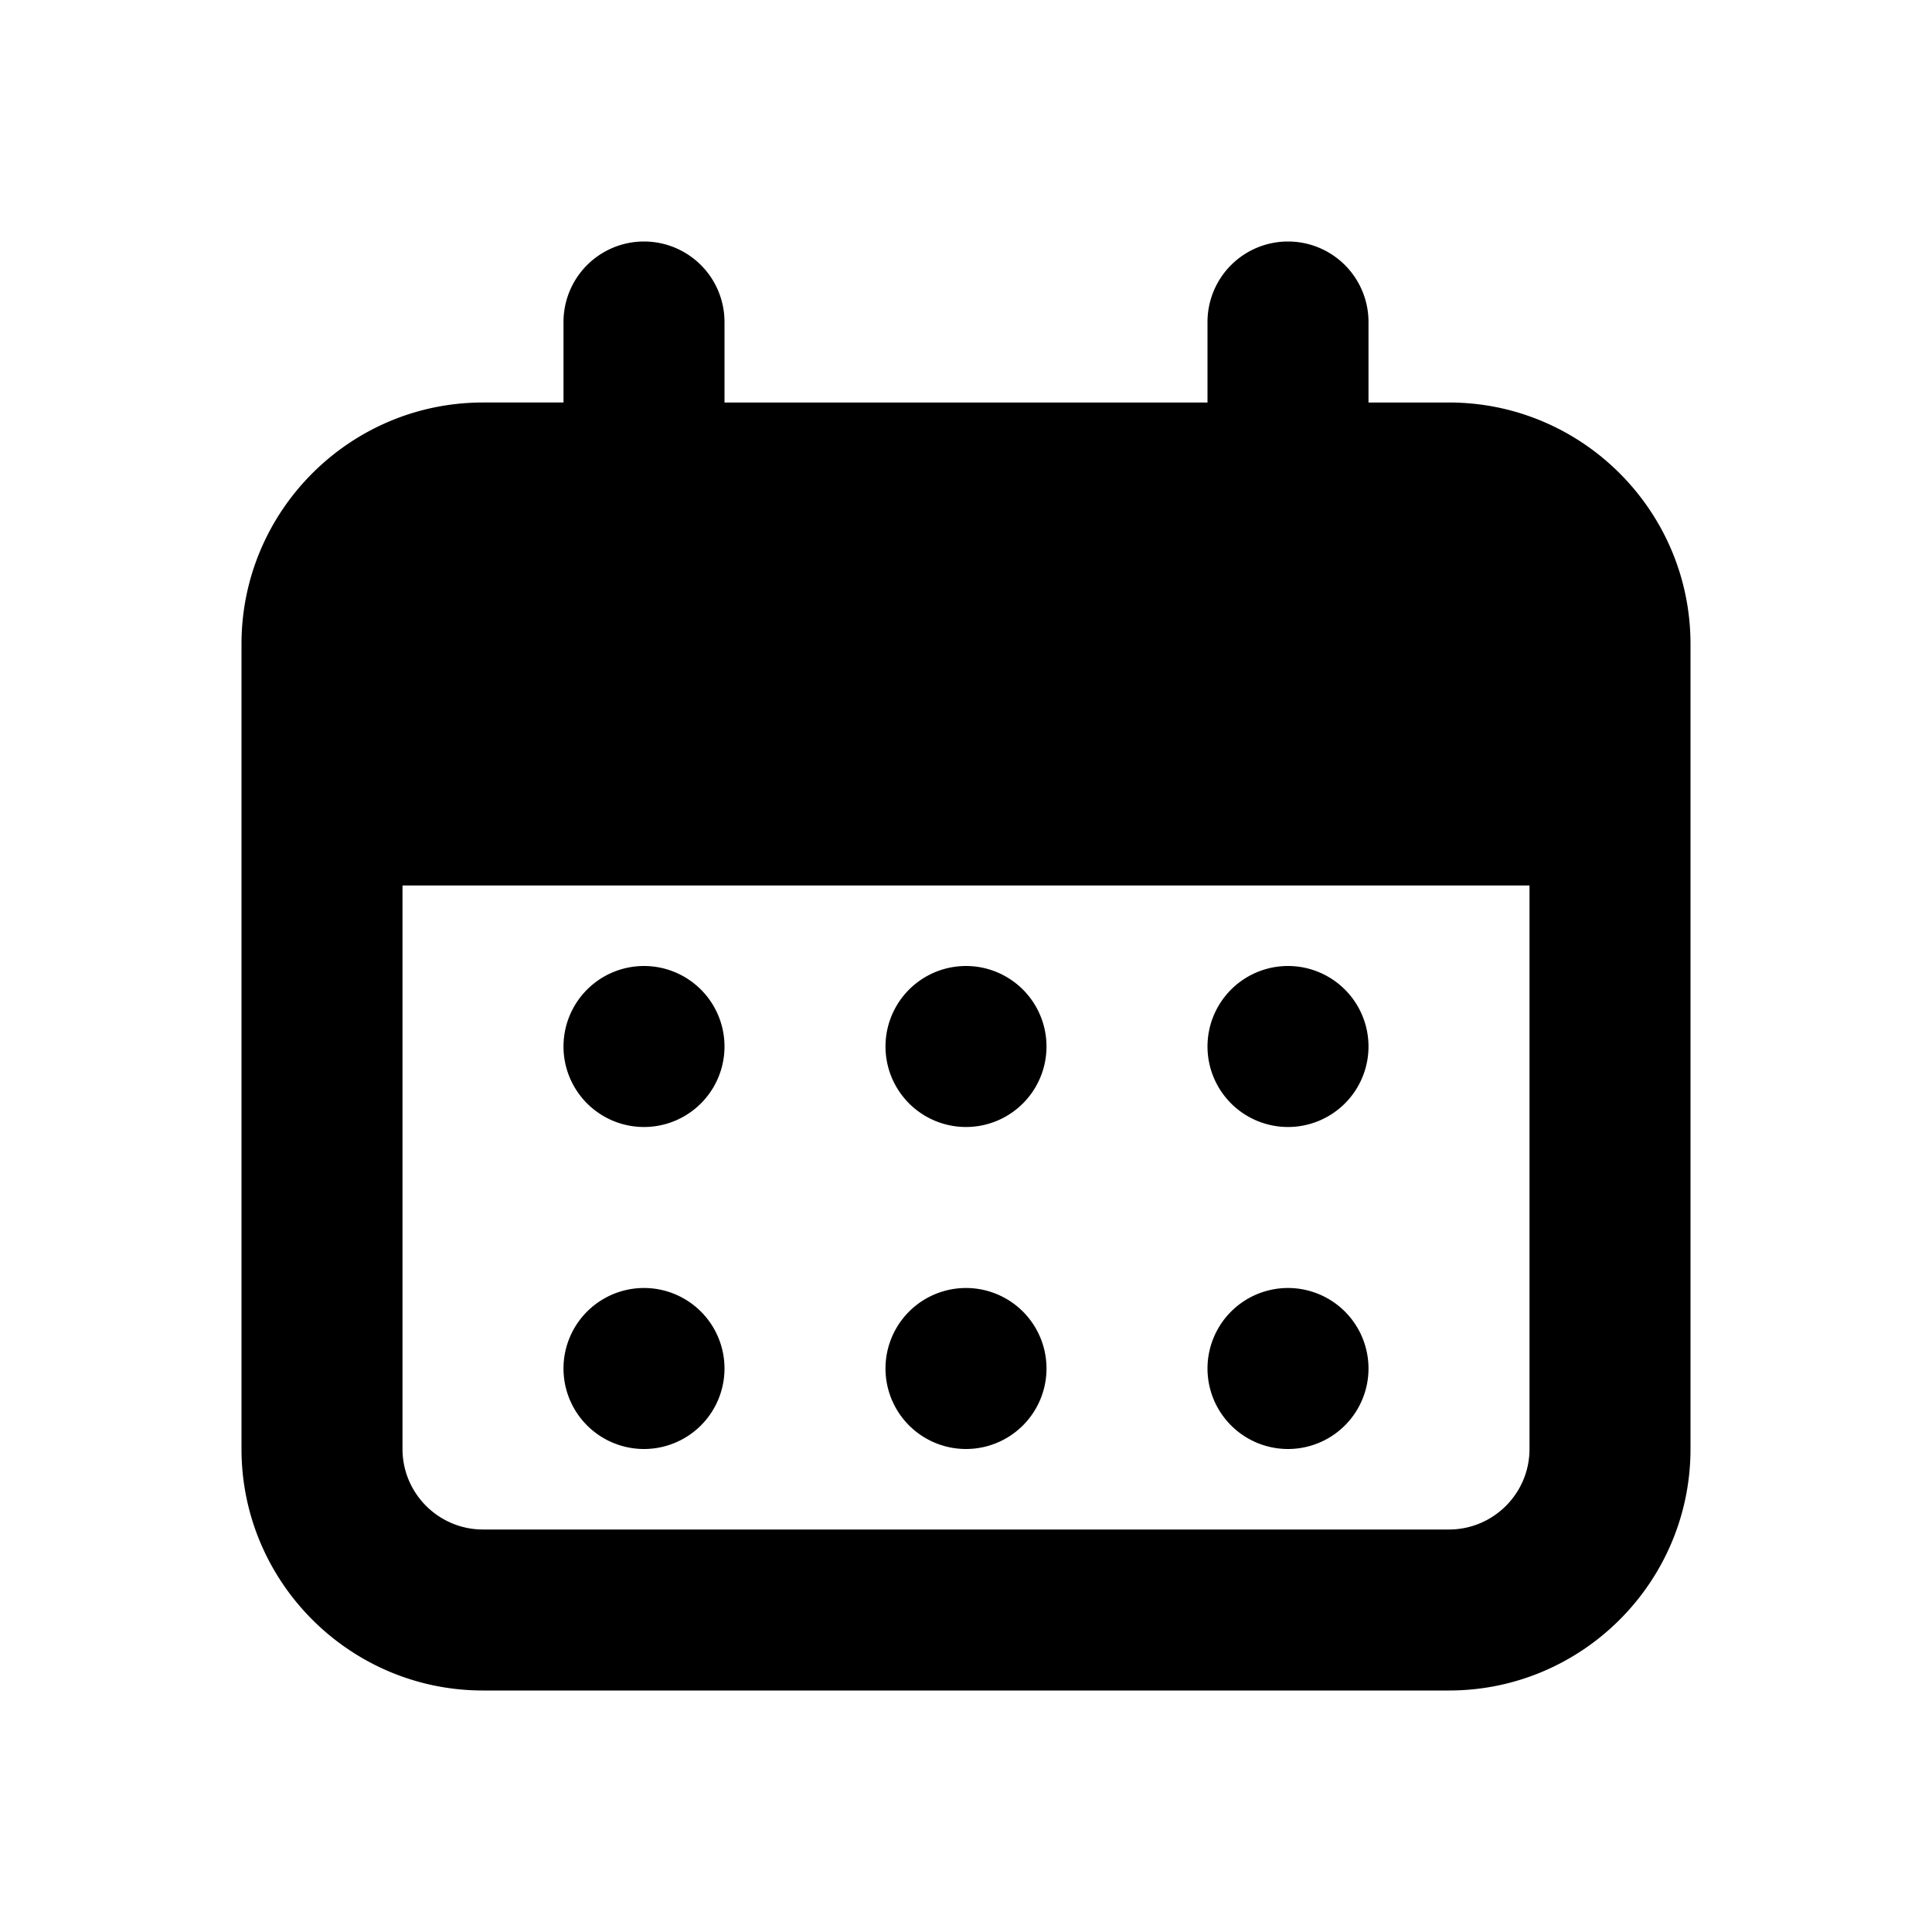 <svg xmlns="http://www.w3.org/2000/svg" xmlns:xlink="http://www.w3.org/1999/xlink" viewBox="0 0 24 24"><defs><path id="hsds-calendar.svg-26-a" d="M18 5c1.654 0 3 1.346 3 3v10c0 1.654-1.346 3-3 3H6c-1.654 0-3-1.346-3-3V8c0-1.654 1.346-3 3-3h1V4a1 1 0 1 1 2 0v1h6V4a1 1 0 1 1 2 0v1h1zm1 13v-7H5v7c0 .552.449 1 1 1h12c.551 0 1-.448 1-1zM8 14a1 1 0 1 1 0-2 1 1 0 0 1 0 2zm4 0a1 1 0 1 1 0-2 1 1 0 0 1 0 2zm4 0a1 1 0 1 1 0-2 1 1 0 0 1 0 2zm0 4a1 1 0 1 1 0-2 1 1 0 0 1 0 2zm-4 0a1 1 0 1 1 0-2 1 1 0 0 1 0 2zm-4 0a1 1 0 1 1 0-2 1 1 0 0 1 0 2z"/></defs><g fill-rule="evenodd"><mask id="hsds-calendar.svg-26-b"><use xlink:href="#hsds-calendar.svg-26-a"/></mask><use xlink:href="#hsds-calendar.svg-26-a"/><g mask="url(#hsds-calendar.svg-26-b)"><rect/></g></g></svg>
